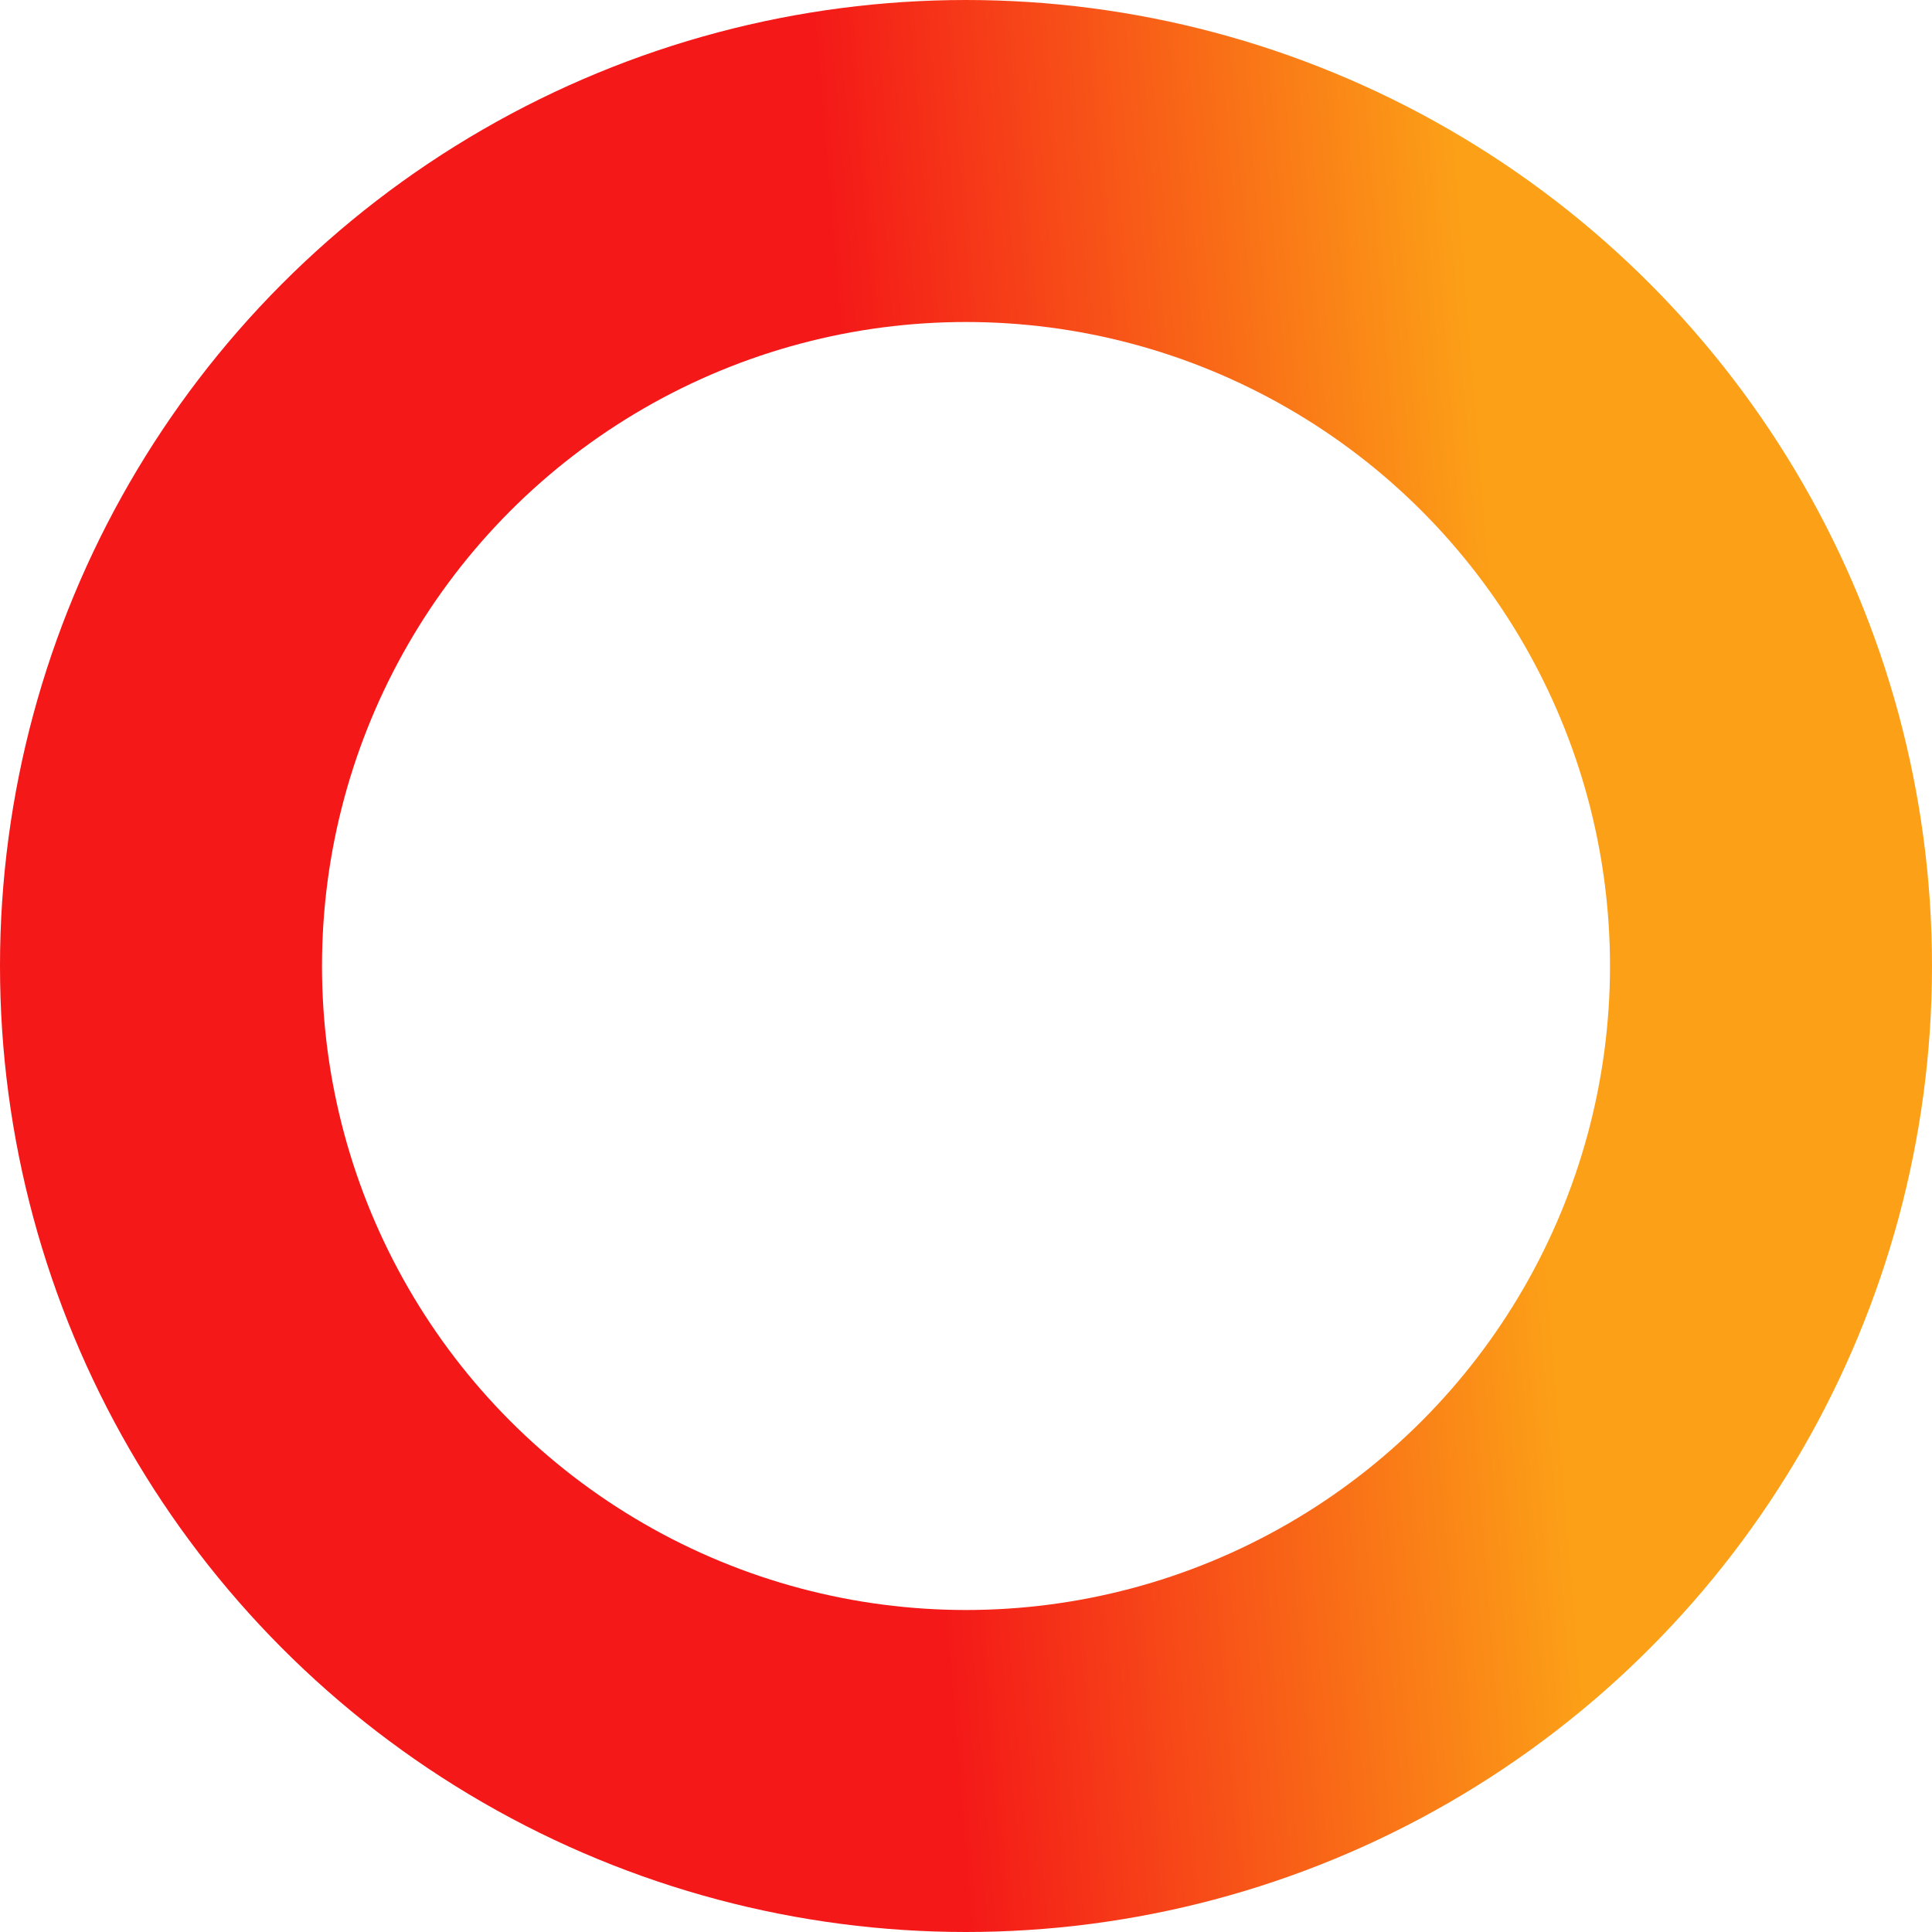 <svg width="12" height="12" viewBox="0 0 12 12" fill="none" xmlns="http://www.w3.org/2000/svg">
<circle cx="6" cy="6" r="5" stroke="url(#paint0_linear)" stroke-width="2"/>
<defs>
<linearGradient id="paint0_linear" x1="9.145" y1="2.1" x2="5.216" y2="2.422" gradientUnits="userSpaceOnUse">
<stop stop-color="#FCA017"/>
<stop offset="1" stop-color="#F41818"/>
</linearGradient>
</defs>
</svg>
